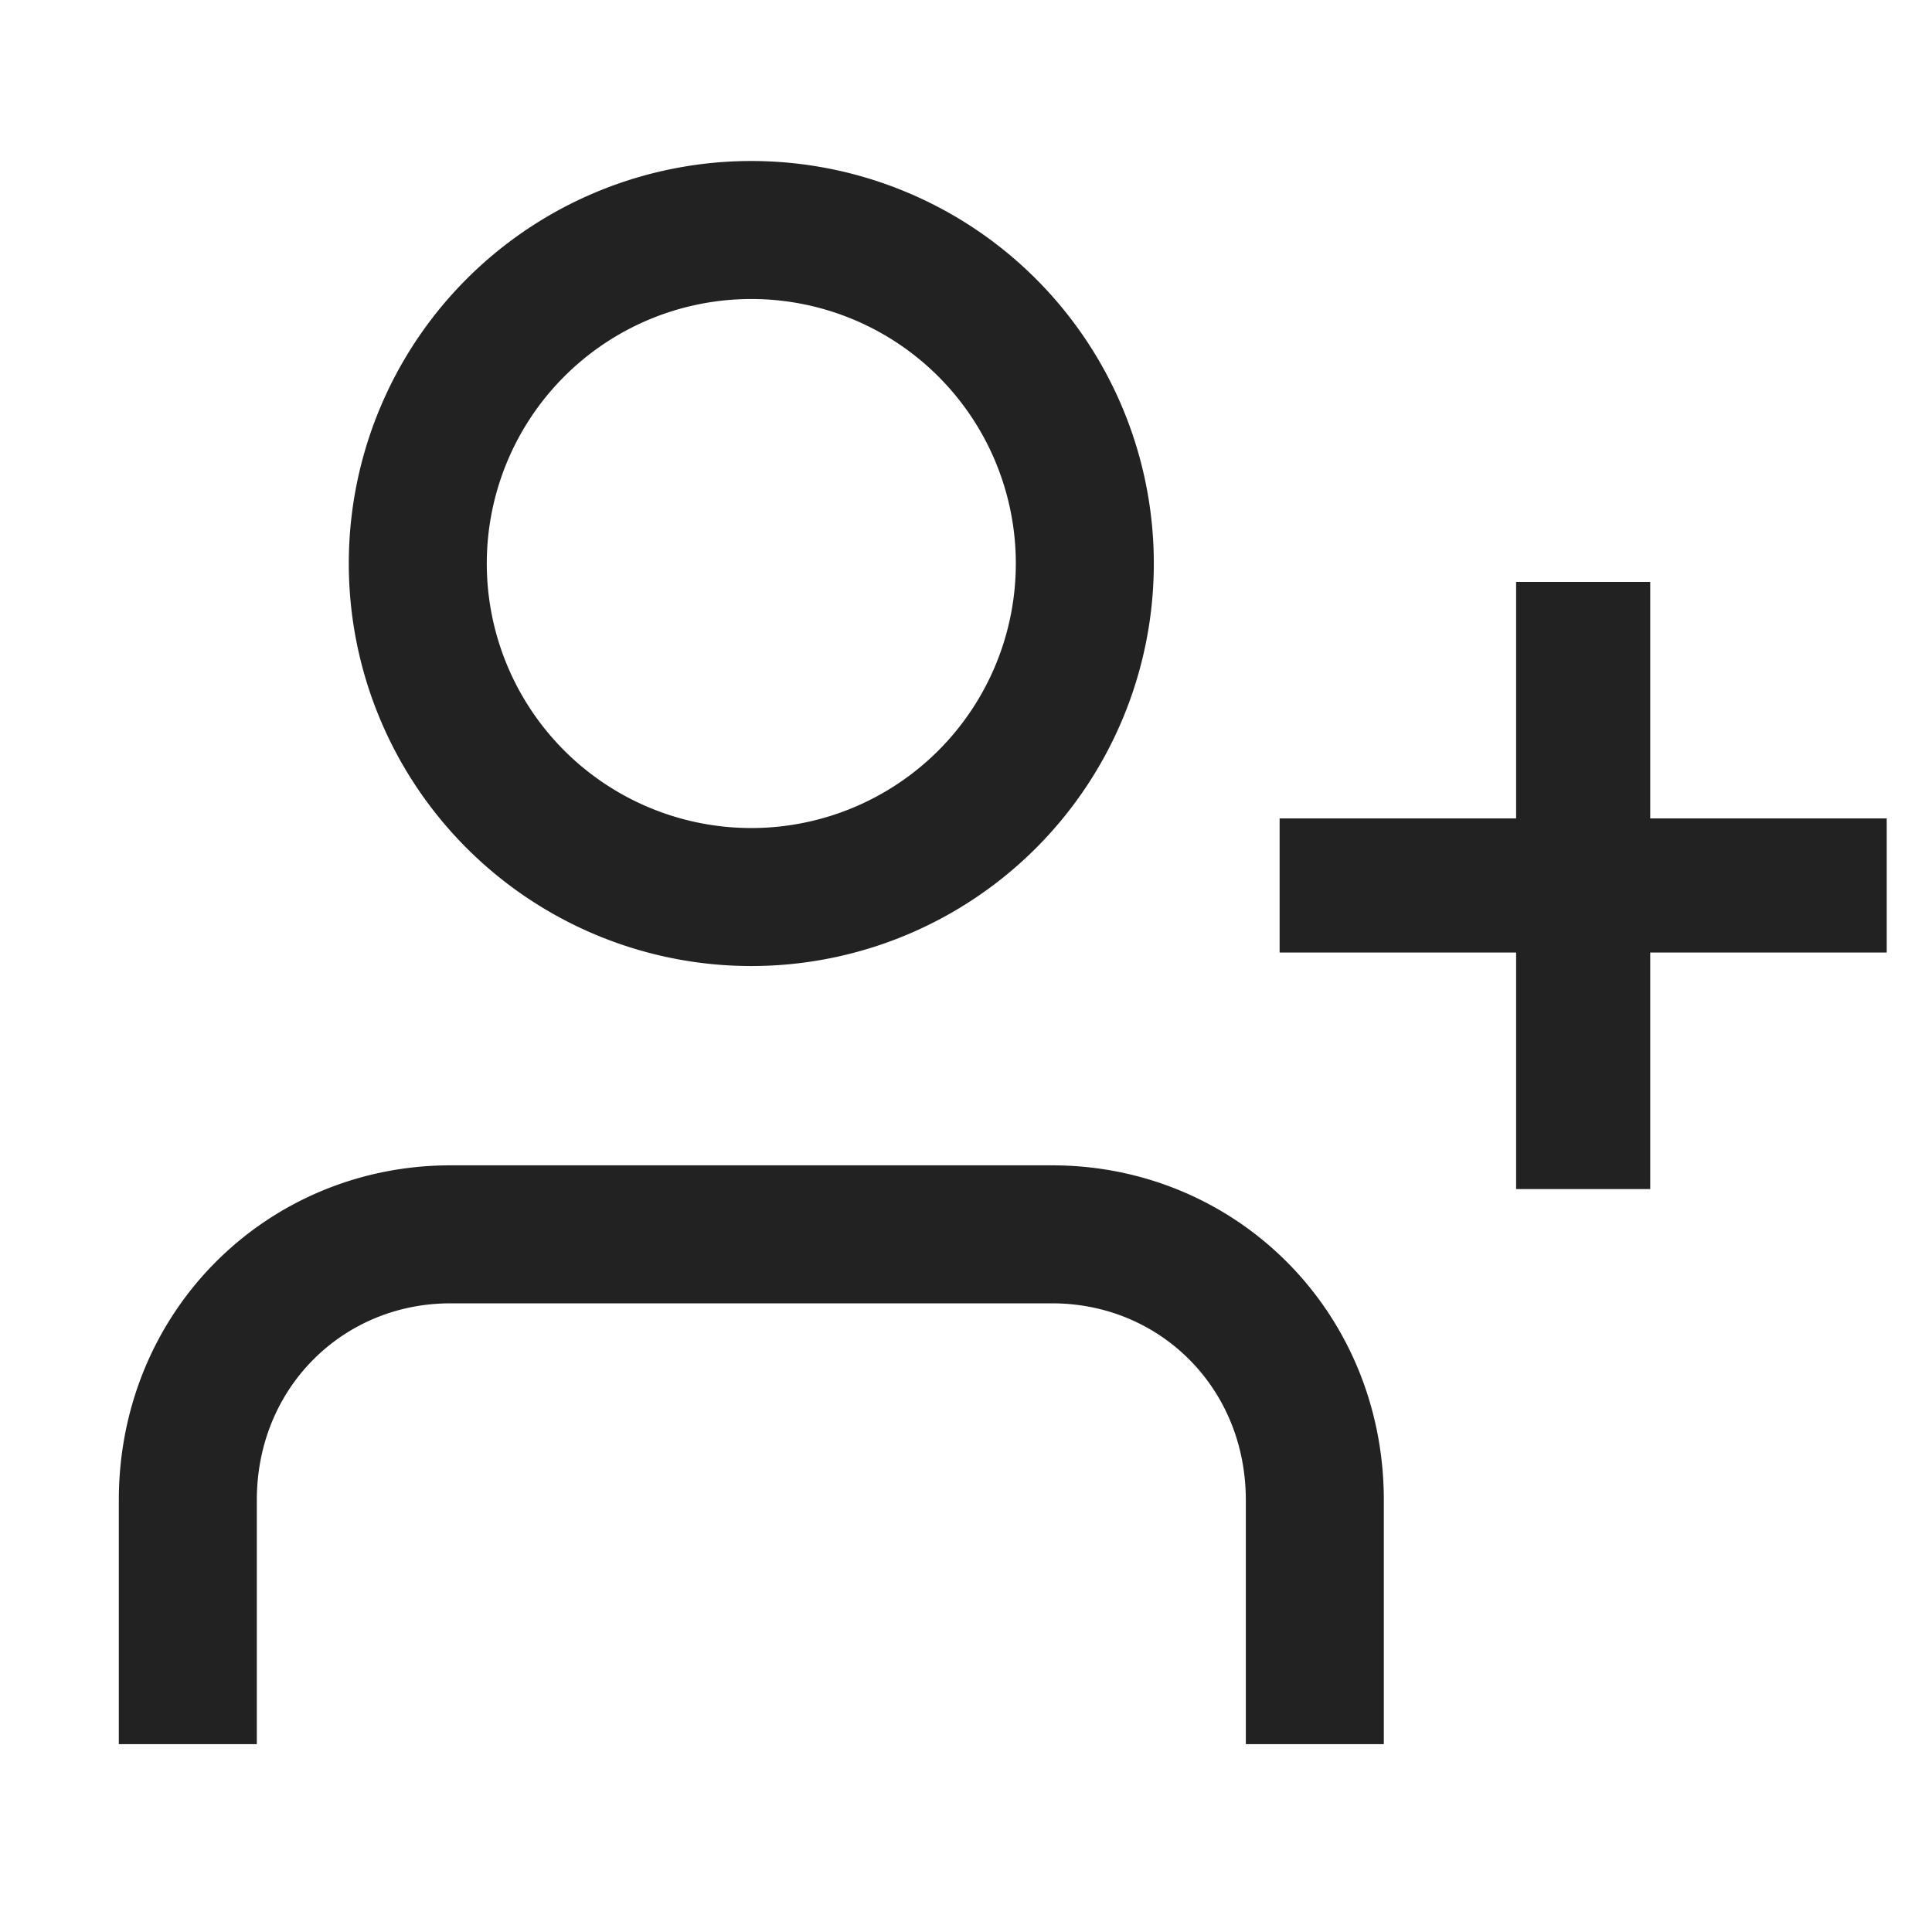 <svg xmlns="http://www.w3.org/2000/svg" viewBox="0 0 1024 1024"><path fill="none" stroke="#222" stroke-width="73.143" d="M574.976 298.679A176.768 176.768 0 0 1 398.208 475.447 176.768 176.768 0 0 1 221.44 298.679 176.768 176.768 0 0 1 574.976 298.679zM99.547 924.453V795.154C99.547 715.008 161.865 654.226 238.738 654.226H557.696C634.569 654.226 696.886 715.008 696.886 795.154V924.434"></path><path fill="none" stroke="#222" stroke-width="71.077" d="M839.113 308.425V630.235M1000.01 469.321H678.217"></path></svg>